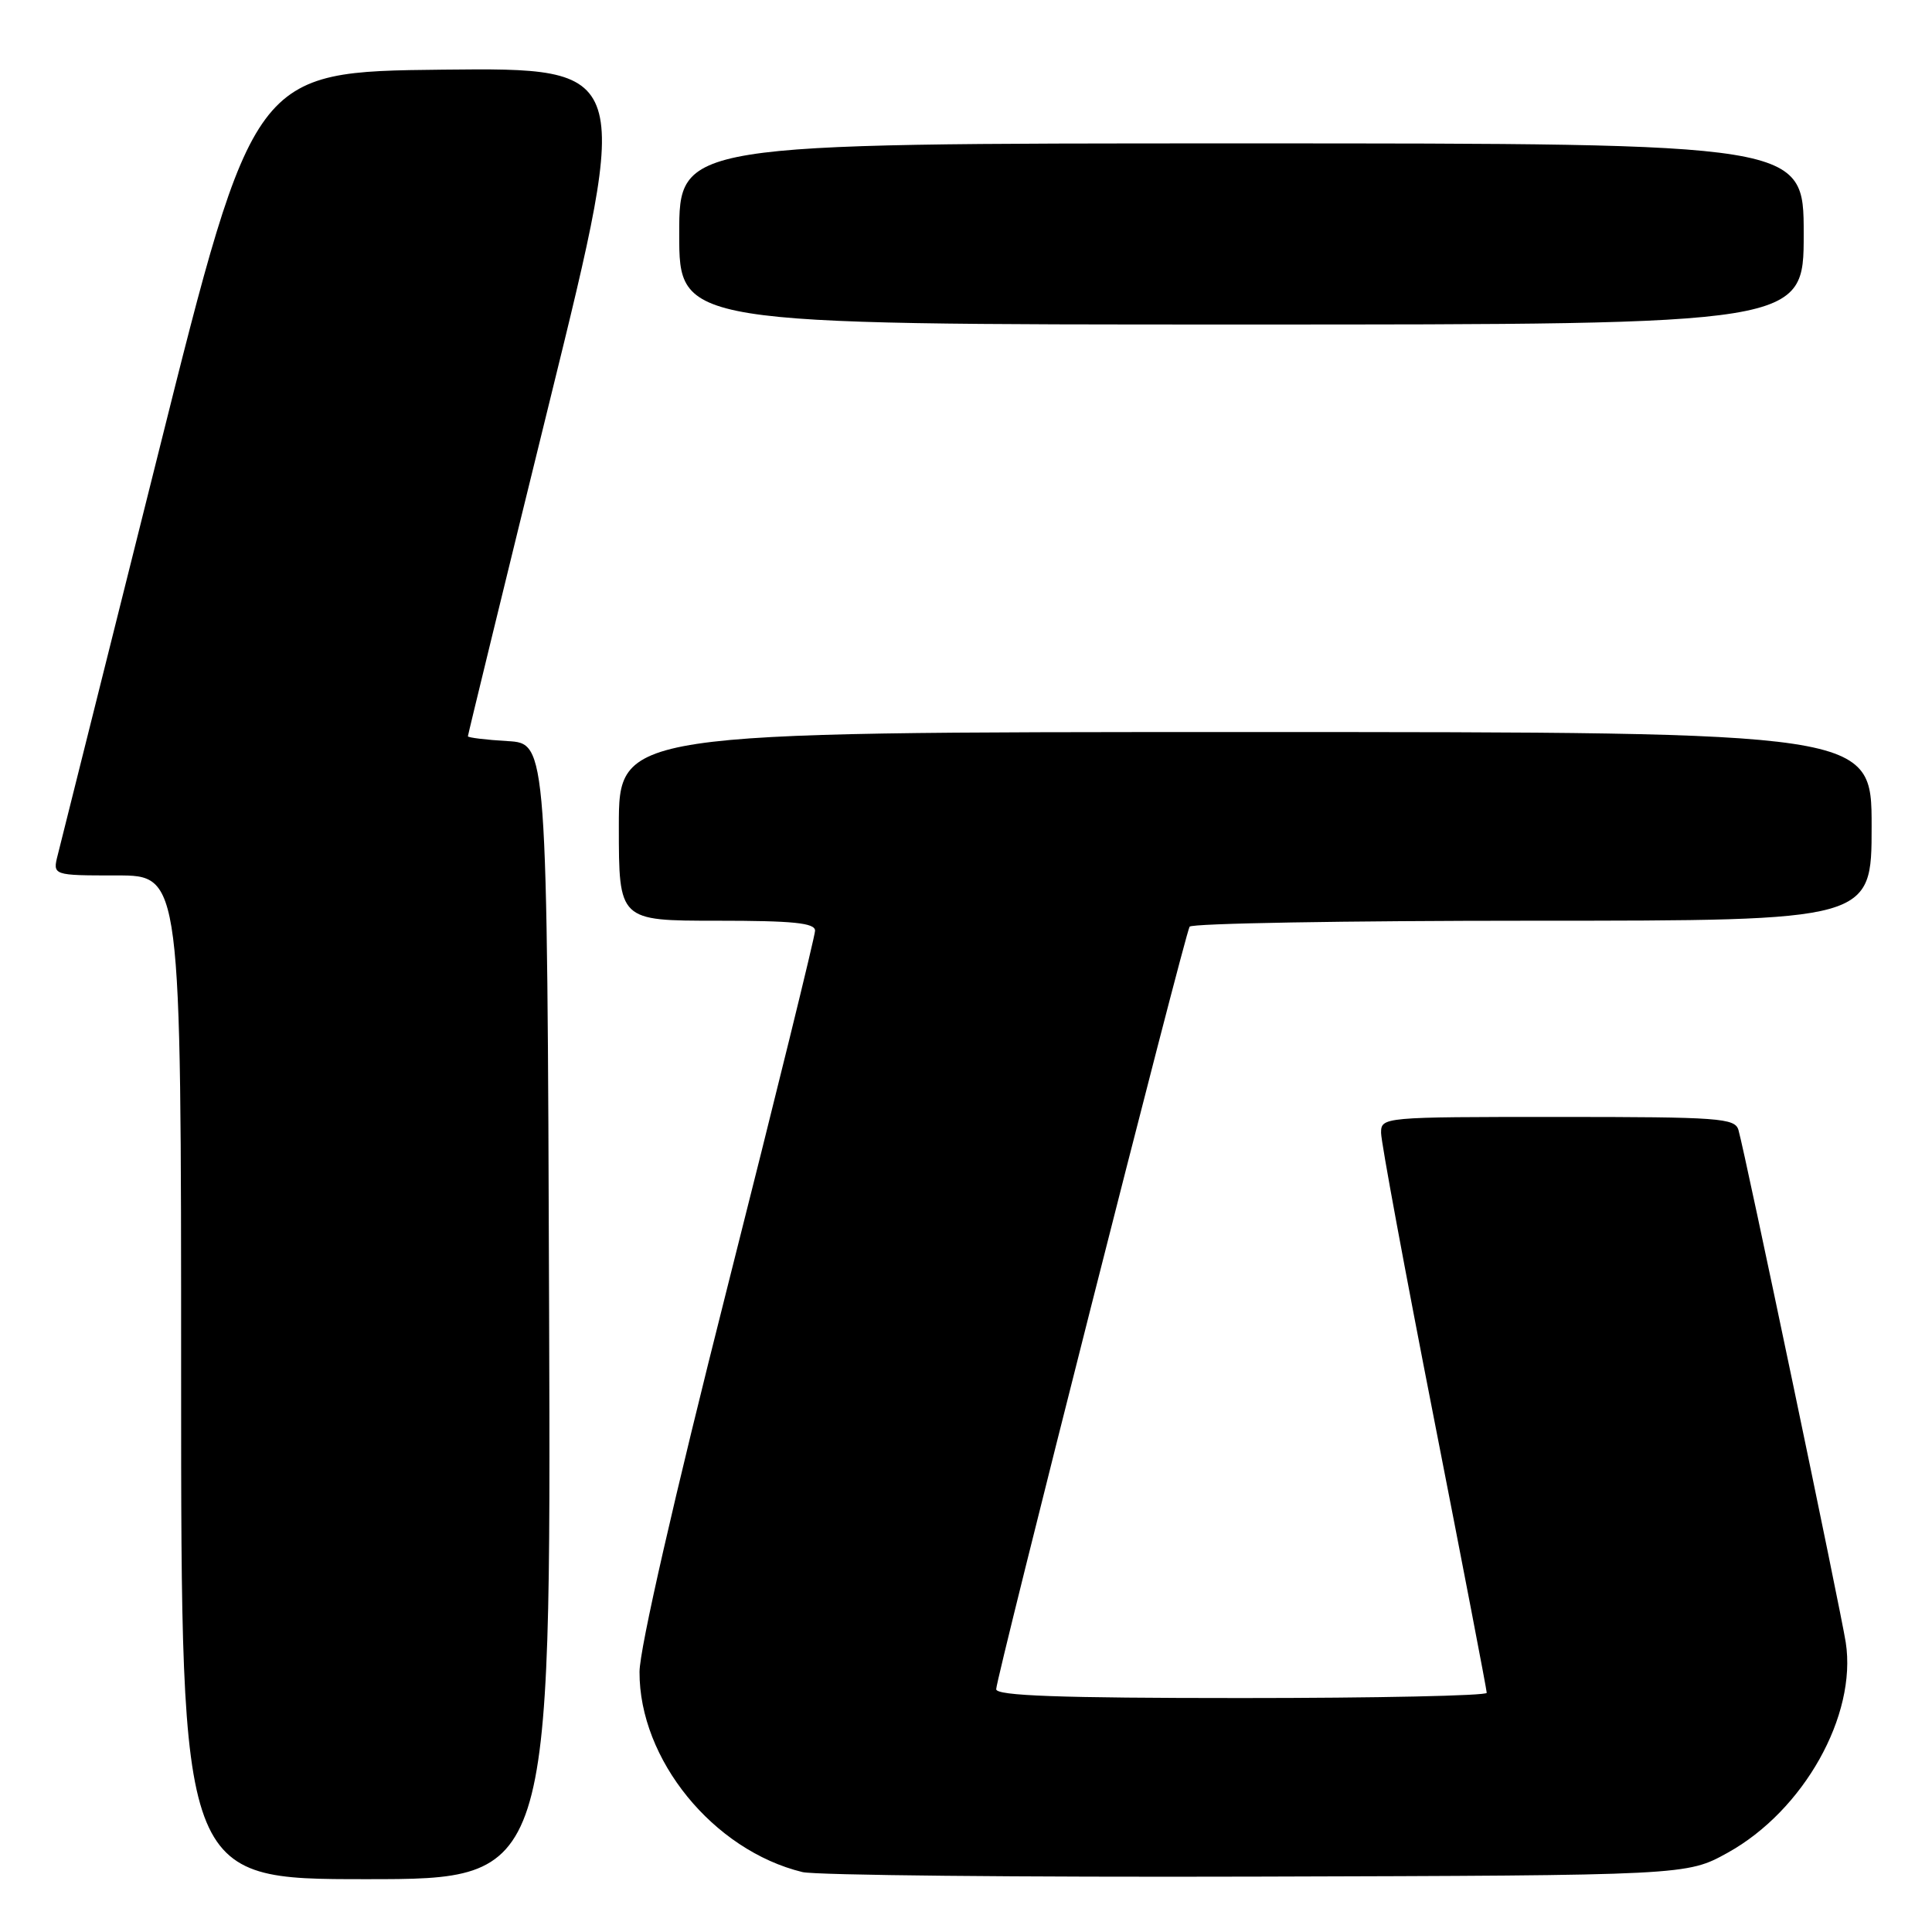 <?xml version="1.0" encoding="UTF-8" standalone="no"?>
<!DOCTYPE svg PUBLIC "-//W3C//DTD SVG 1.1//EN" "http://www.w3.org/Graphics/SVG/1.1/DTD/svg11.dtd" >
<svg xmlns="http://www.w3.org/2000/svg" xmlns:xlink="http://www.w3.org/1999/xlink" version="1.1" viewBox="0 0 256 256">
 <g >
 <path fill="currentColor"
d=" M 72.76 173.75 C 72.50 98.50 72.50 98.50 67.25 98.20 C 64.36 98.03 62.00 97.74 62.00 97.56 C 62.00 97.37 66.88 77.36 72.85 53.09 C 83.71 8.97 83.71 8.97 58.67 9.23 C 33.62 9.50 33.62 9.50 20.99 60.00 C 14.04 87.78 8.04 111.74 7.66 113.25 C 6.96 116.00 6.96 116.00 15.48 116.00 C 24.00 116.00 24.00 116.00 24.00 182.50 C 24.00 249.00 24.00 249.00 48.51 249.00 C 73.01 249.00 73.01 249.00 72.76 173.75 Z  M 228.92 245.50 C 238.99 239.93 246.08 227.30 244.57 217.62 C 243.90 213.32 231.24 152.81 230.36 149.75 C 229.91 148.15 227.89 148.00 206.43 148.00 C 183.21 148.00 183.00 148.02 183.00 150.12 C 183.00 151.29 186.15 168.30 190.00 187.93 C 193.85 207.56 197.00 223.92 197.00 224.31 C 197.00 224.69 182.38 225.00 164.50 225.00 C 140.35 225.00 132.00 224.70 132.00 223.83 C 132.00 222.33 156.98 123.84 157.63 122.79 C 157.90 122.35 178.34 122.00 203.06 122.00 C 248.00 122.00 248.00 122.00 248.00 109.50 C 248.00 97.00 248.00 97.00 165.00 97.00 C 82.00 97.00 82.00 97.00 82.00 109.50 C 82.00 122.00 82.00 122.00 95.00 122.00 C 105.09 122.00 108.00 122.29 108.00 123.32 C 108.00 124.04 102.77 145.31 96.38 170.57 C 89.32 198.48 84.75 218.47 84.74 221.53 C 84.69 233.13 94.50 245.18 106.33 248.06 C 108.07 248.48 135.15 248.75 166.50 248.66 C 223.50 248.50 223.50 248.50 228.92 245.50 Z  M 239.00 31.00 C 239.00 19.00 239.00 19.00 164.50 19.00 C 90.00 19.00 90.00 19.00 90.00 31.00 C 90.00 43.00 90.00 43.00 164.50 43.00 C 239.00 43.00 239.00 43.00 239.00 31.00 Z "/>
</g>
</svg>